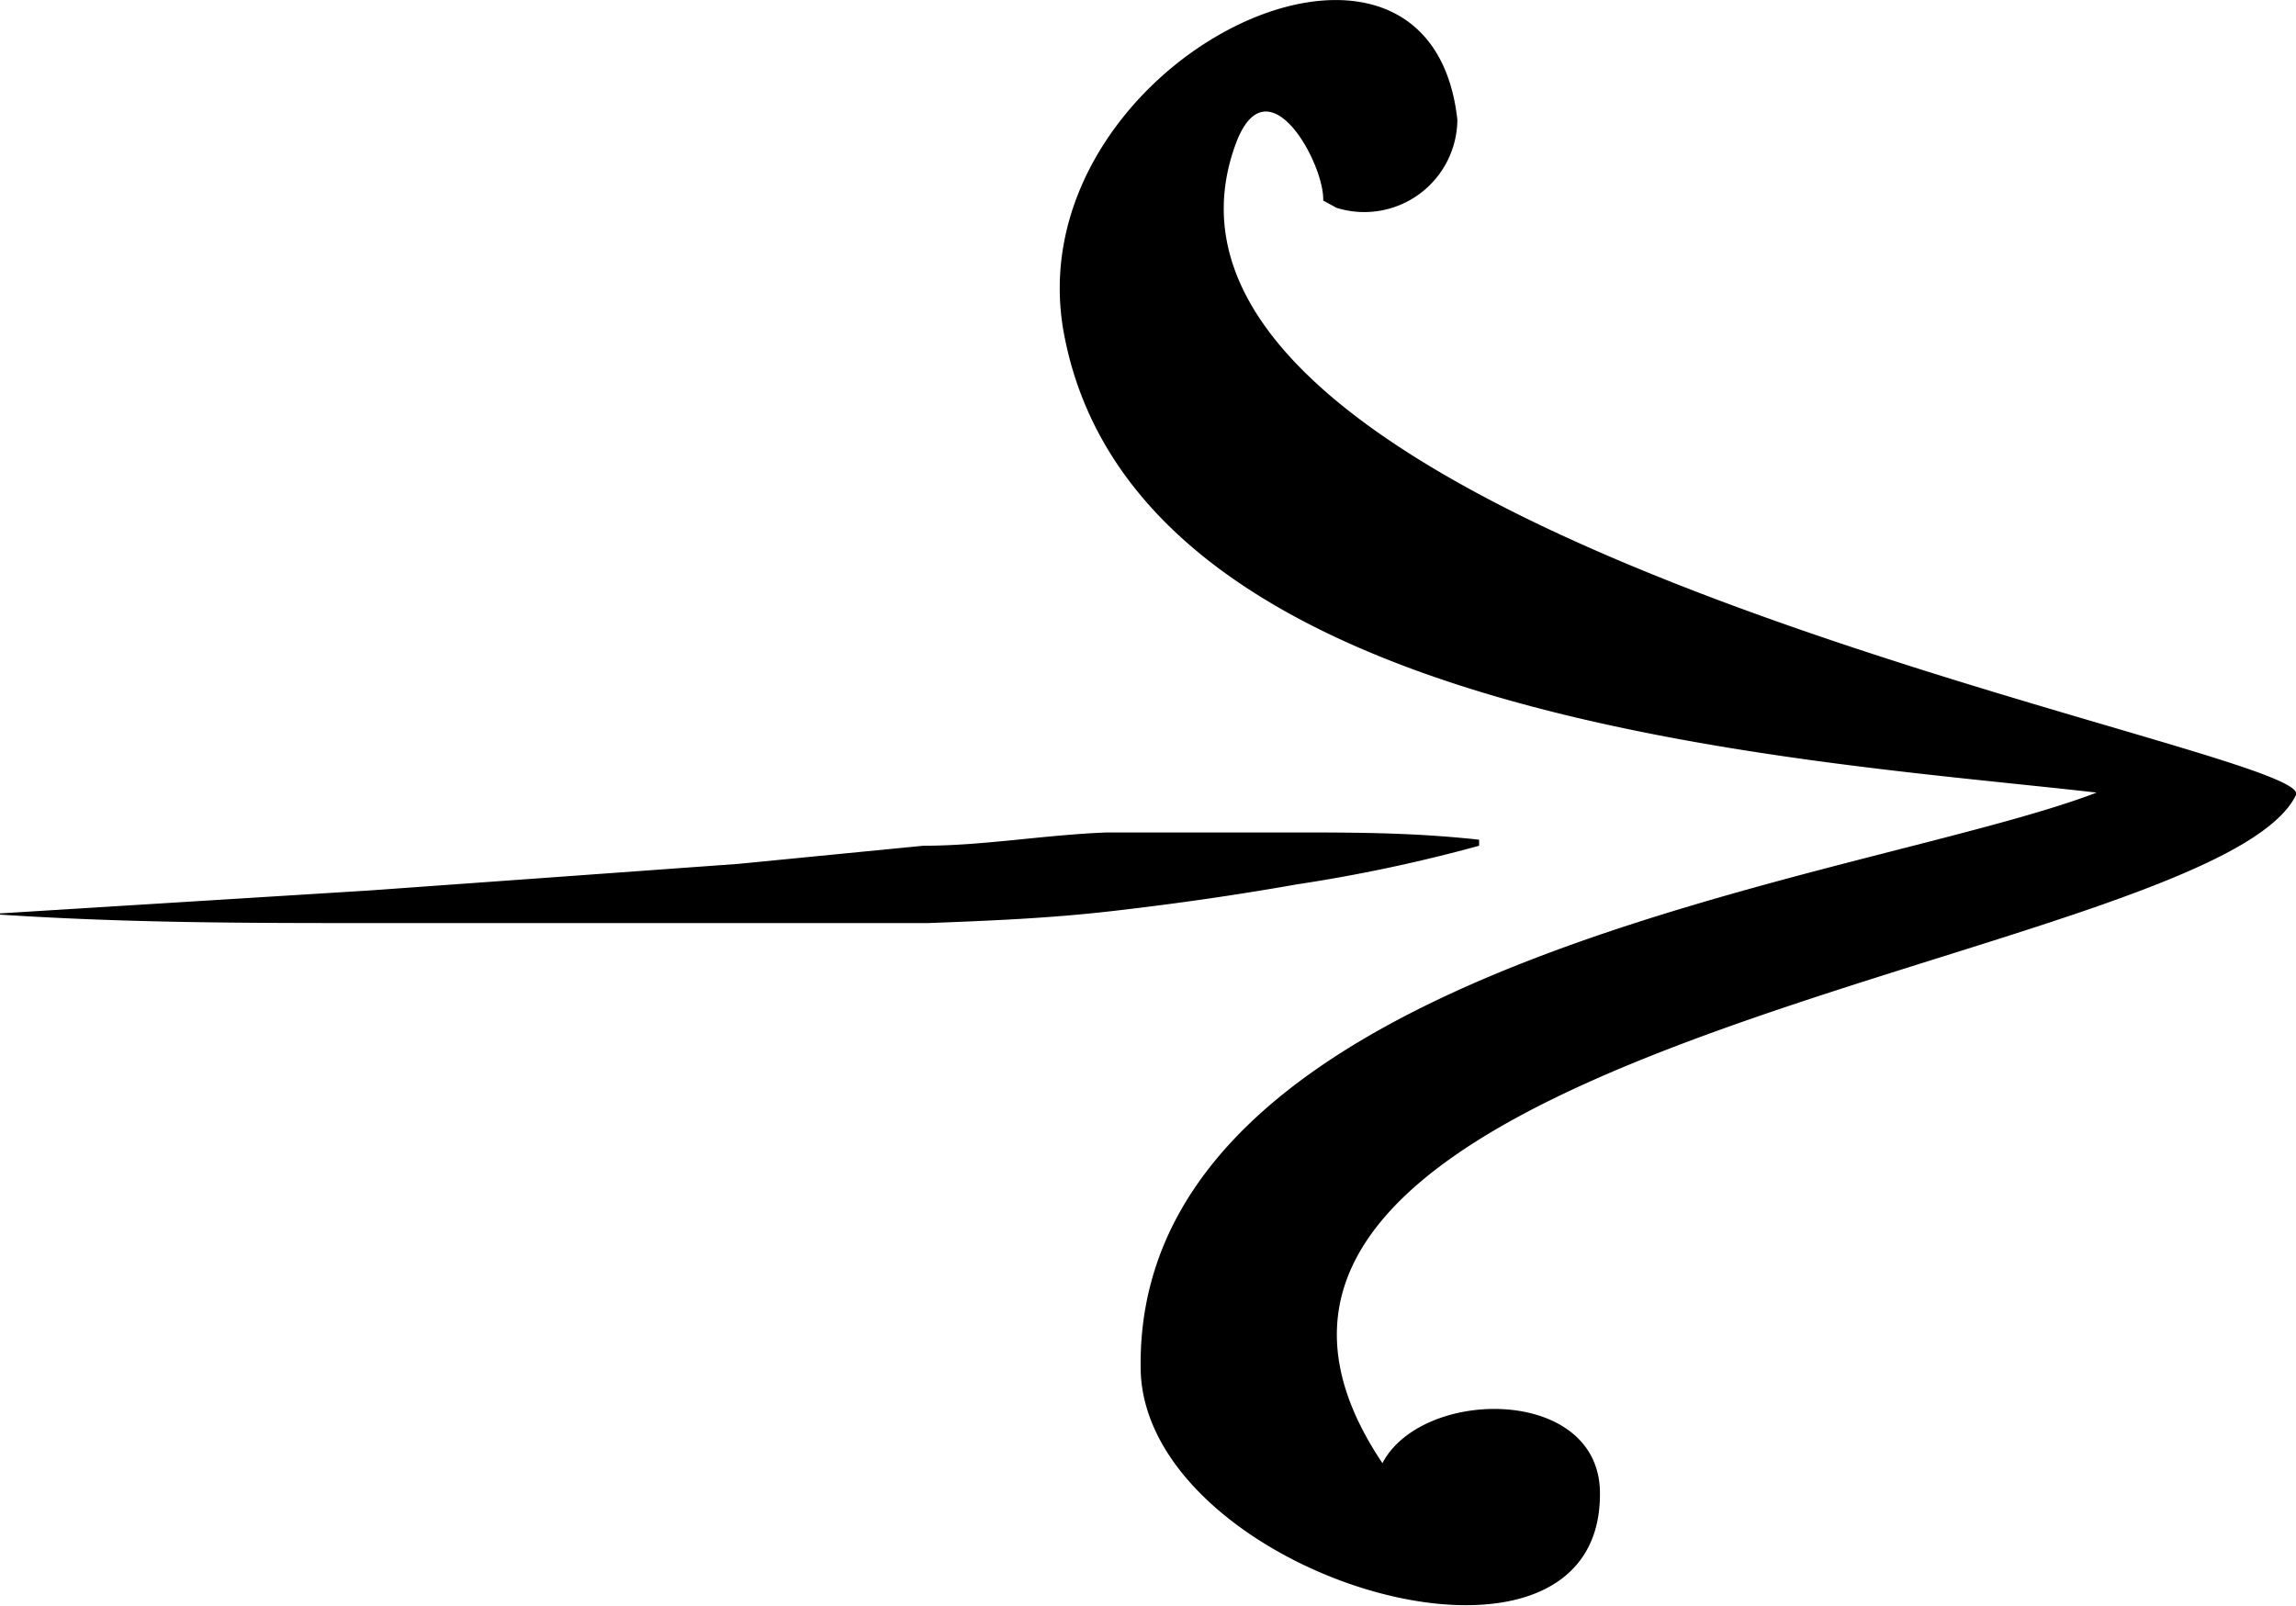 <svg id="Calque_2" data-name="Calque 2" xmlns="http://www.w3.org/2000/svg" viewBox="0 0 19 13.29"><title>readmore</title><path d="M11.06,1.72a.77.77,0,0,0,1-.73c-.24-2.15-3.7-.45-3.25,1.8.63,3.2,6.09,3.49,8.54,3.77-1.9.73-8,1.38-7.91,4.8.07,1.69,3.81,2.81,3.8,1,0-.89-1.47-.88-1.8-.25C9.11,8.64,18.31,8,19,6.58c.18-.39-10-2.11-8.77-5.4.26-.68.73.17.72.48"/><path d="M12.24,7a13.08,13.08,0,0,1-1.51.32c-.51.09-1,.16-1.52.22s-1,.08-1.53.1l-1.54,0-1.54,0H3.07c-1,0-2,0-3.07-.07V7.56l3.06-.19,1.53-.11,1.52-.11L7.64,7c.5,0,1-.09,1.52-.11l1.53,0c.52,0,1,0,1.55.06Z"/></svg>